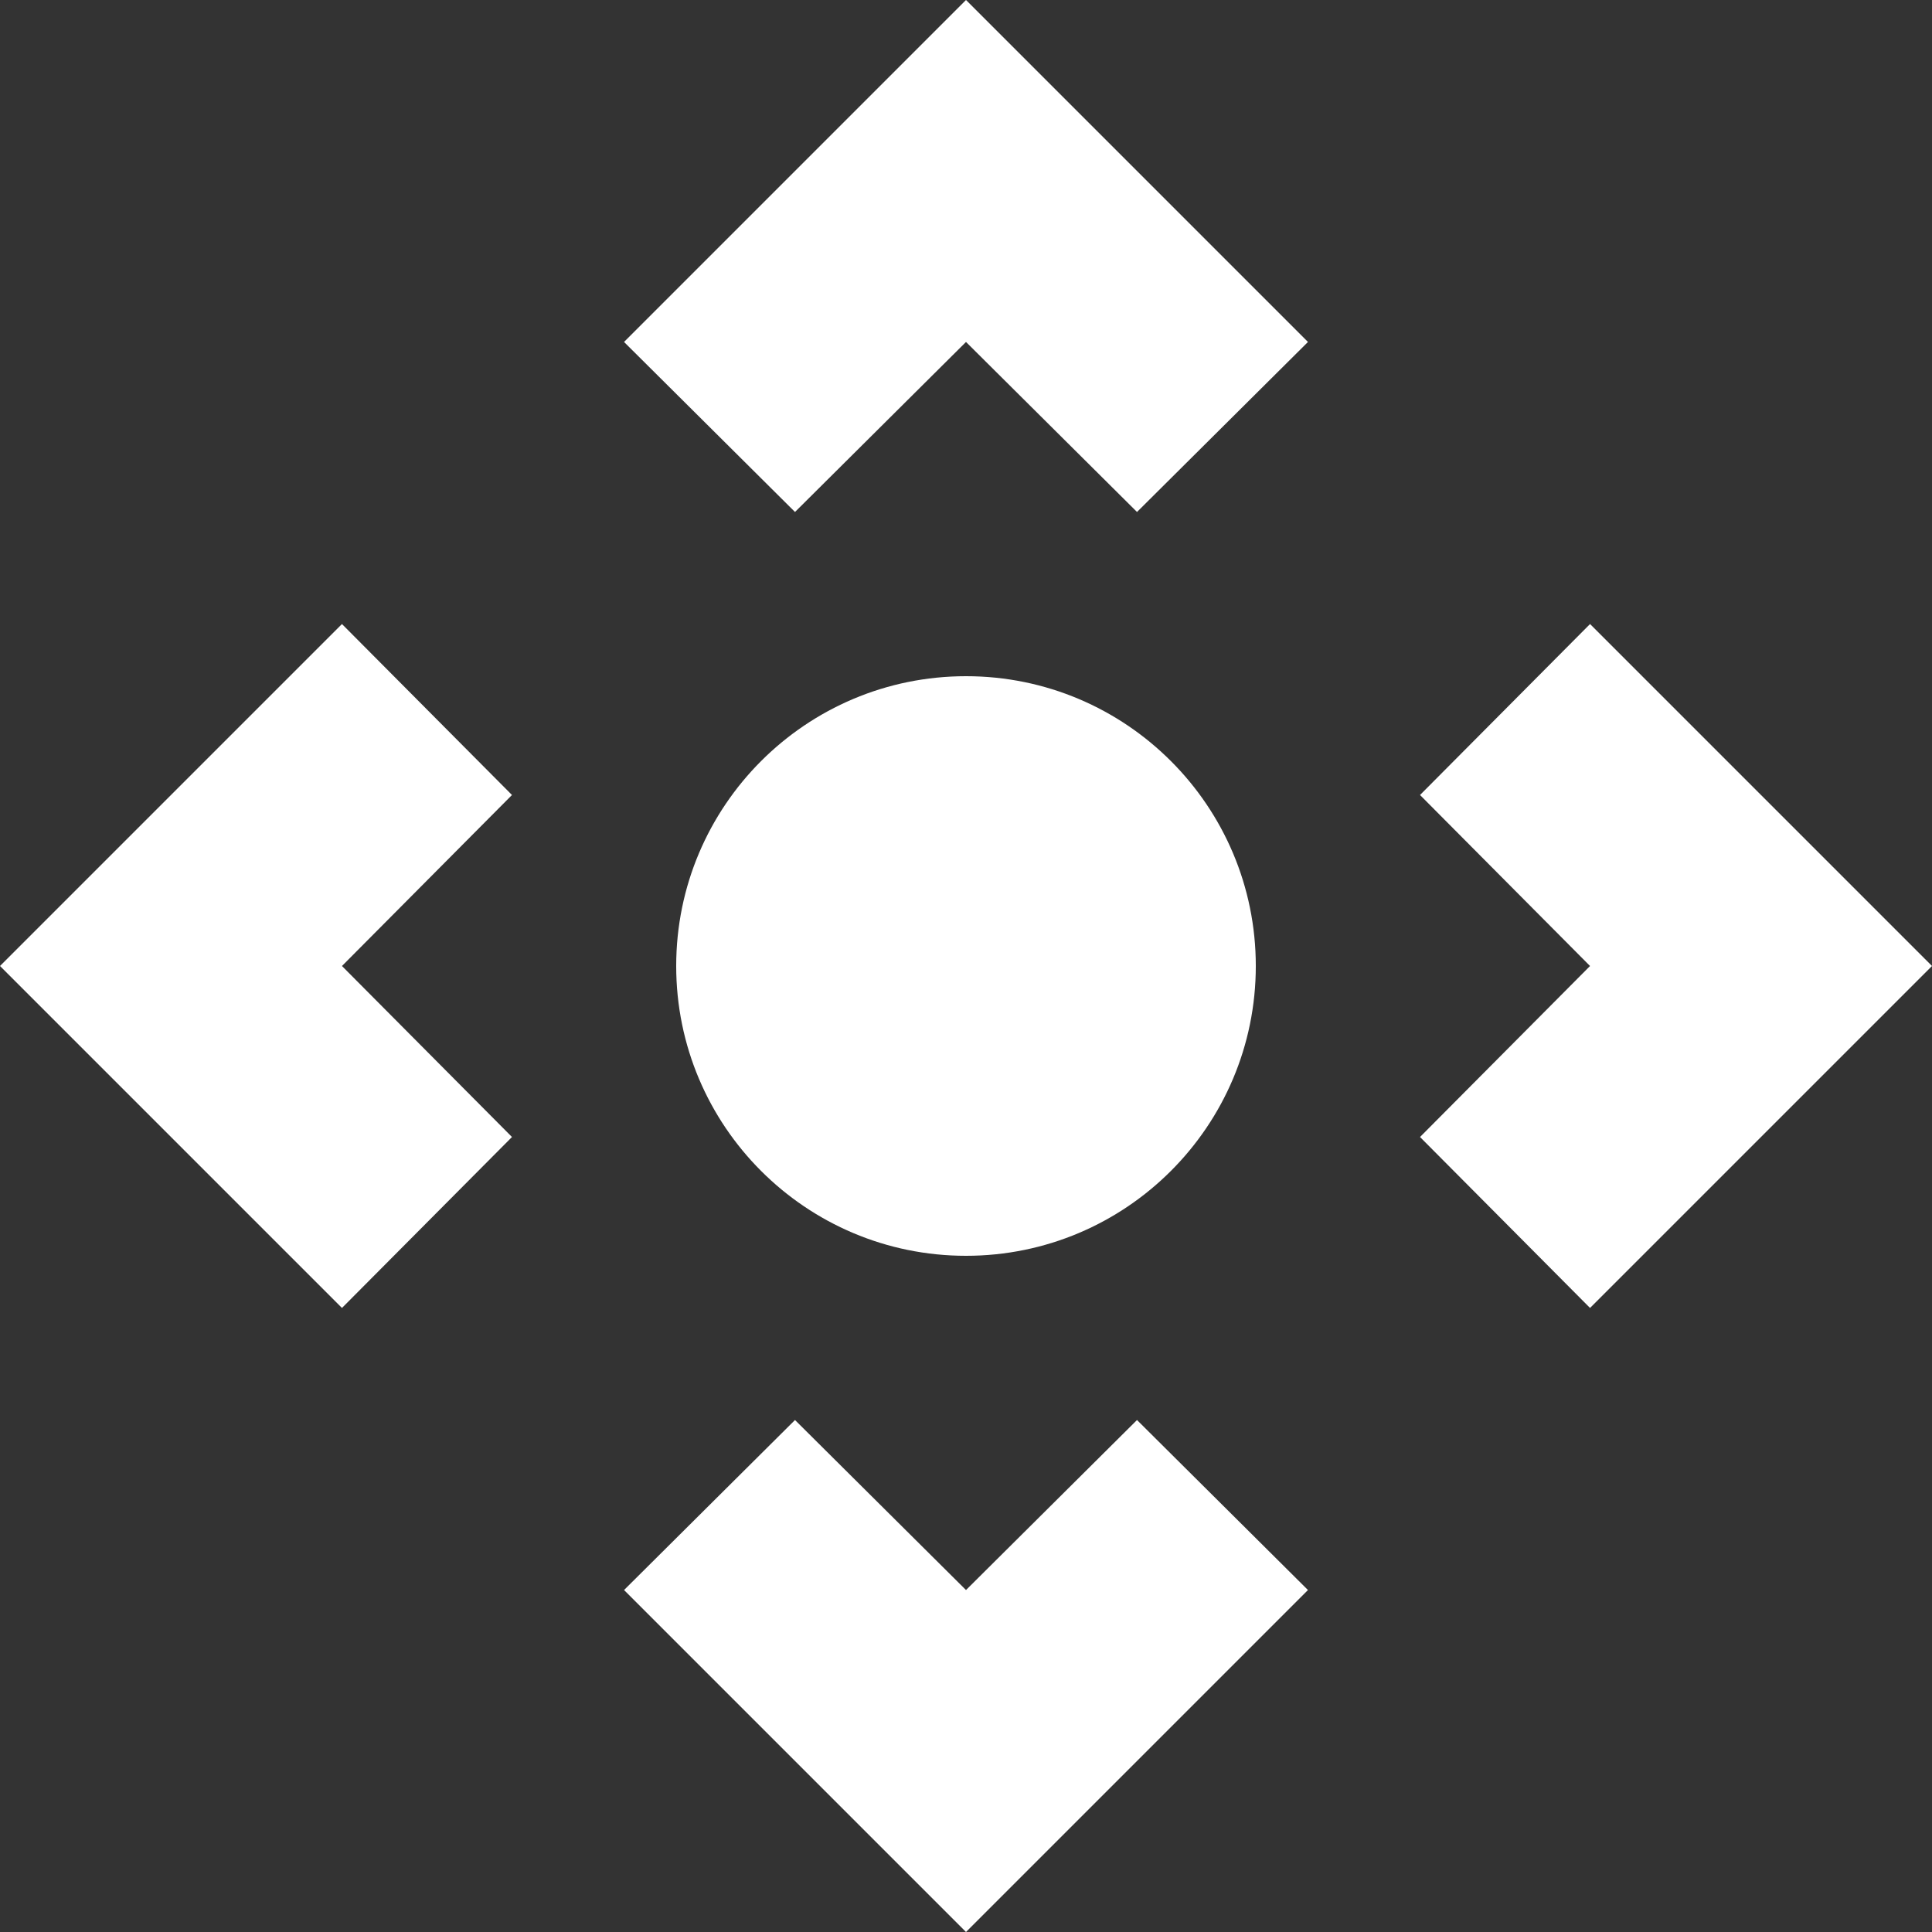 <svg width="45" height="45" viewBox="0 0 45 45" fill="none" xmlns="http://www.w3.org/2000/svg">
<rect x="0" y="0" width="45" height="45" fill="#333333" stroke="none"/>
<path fill-rule="evenodd" clip-rule="evenodd" d="M14.535 7.965L18.517 11.925L22.5 7.965L26.483 11.925L30.465 7.965L22.5 0L14.535 7.965ZM7.965 14.535L0 22.5L7.965 30.465L11.925 26.483L7.965 22.5L11.925 18.517L7.965 14.535ZM22.5 37.035L18.517 33.075L14.535 37.035L22.5 45L30.465 37.035L26.483 33.075L22.5 37.035ZM33.075 18.517L37.035 14.535L45 22.5L37.035 30.465L33.075 26.483L37.035 22.5L33.075 18.517ZM15.75 22.5C15.75 18.772 18.772 15.75 22.5 15.75C26.228 15.75 29.25 18.772 29.25 22.5C29.25 26.228 26.228 29.25 22.5 29.25C18.772 29.25 15.75 26.228 15.75 22.5Z" fill="white"/>
</svg>
